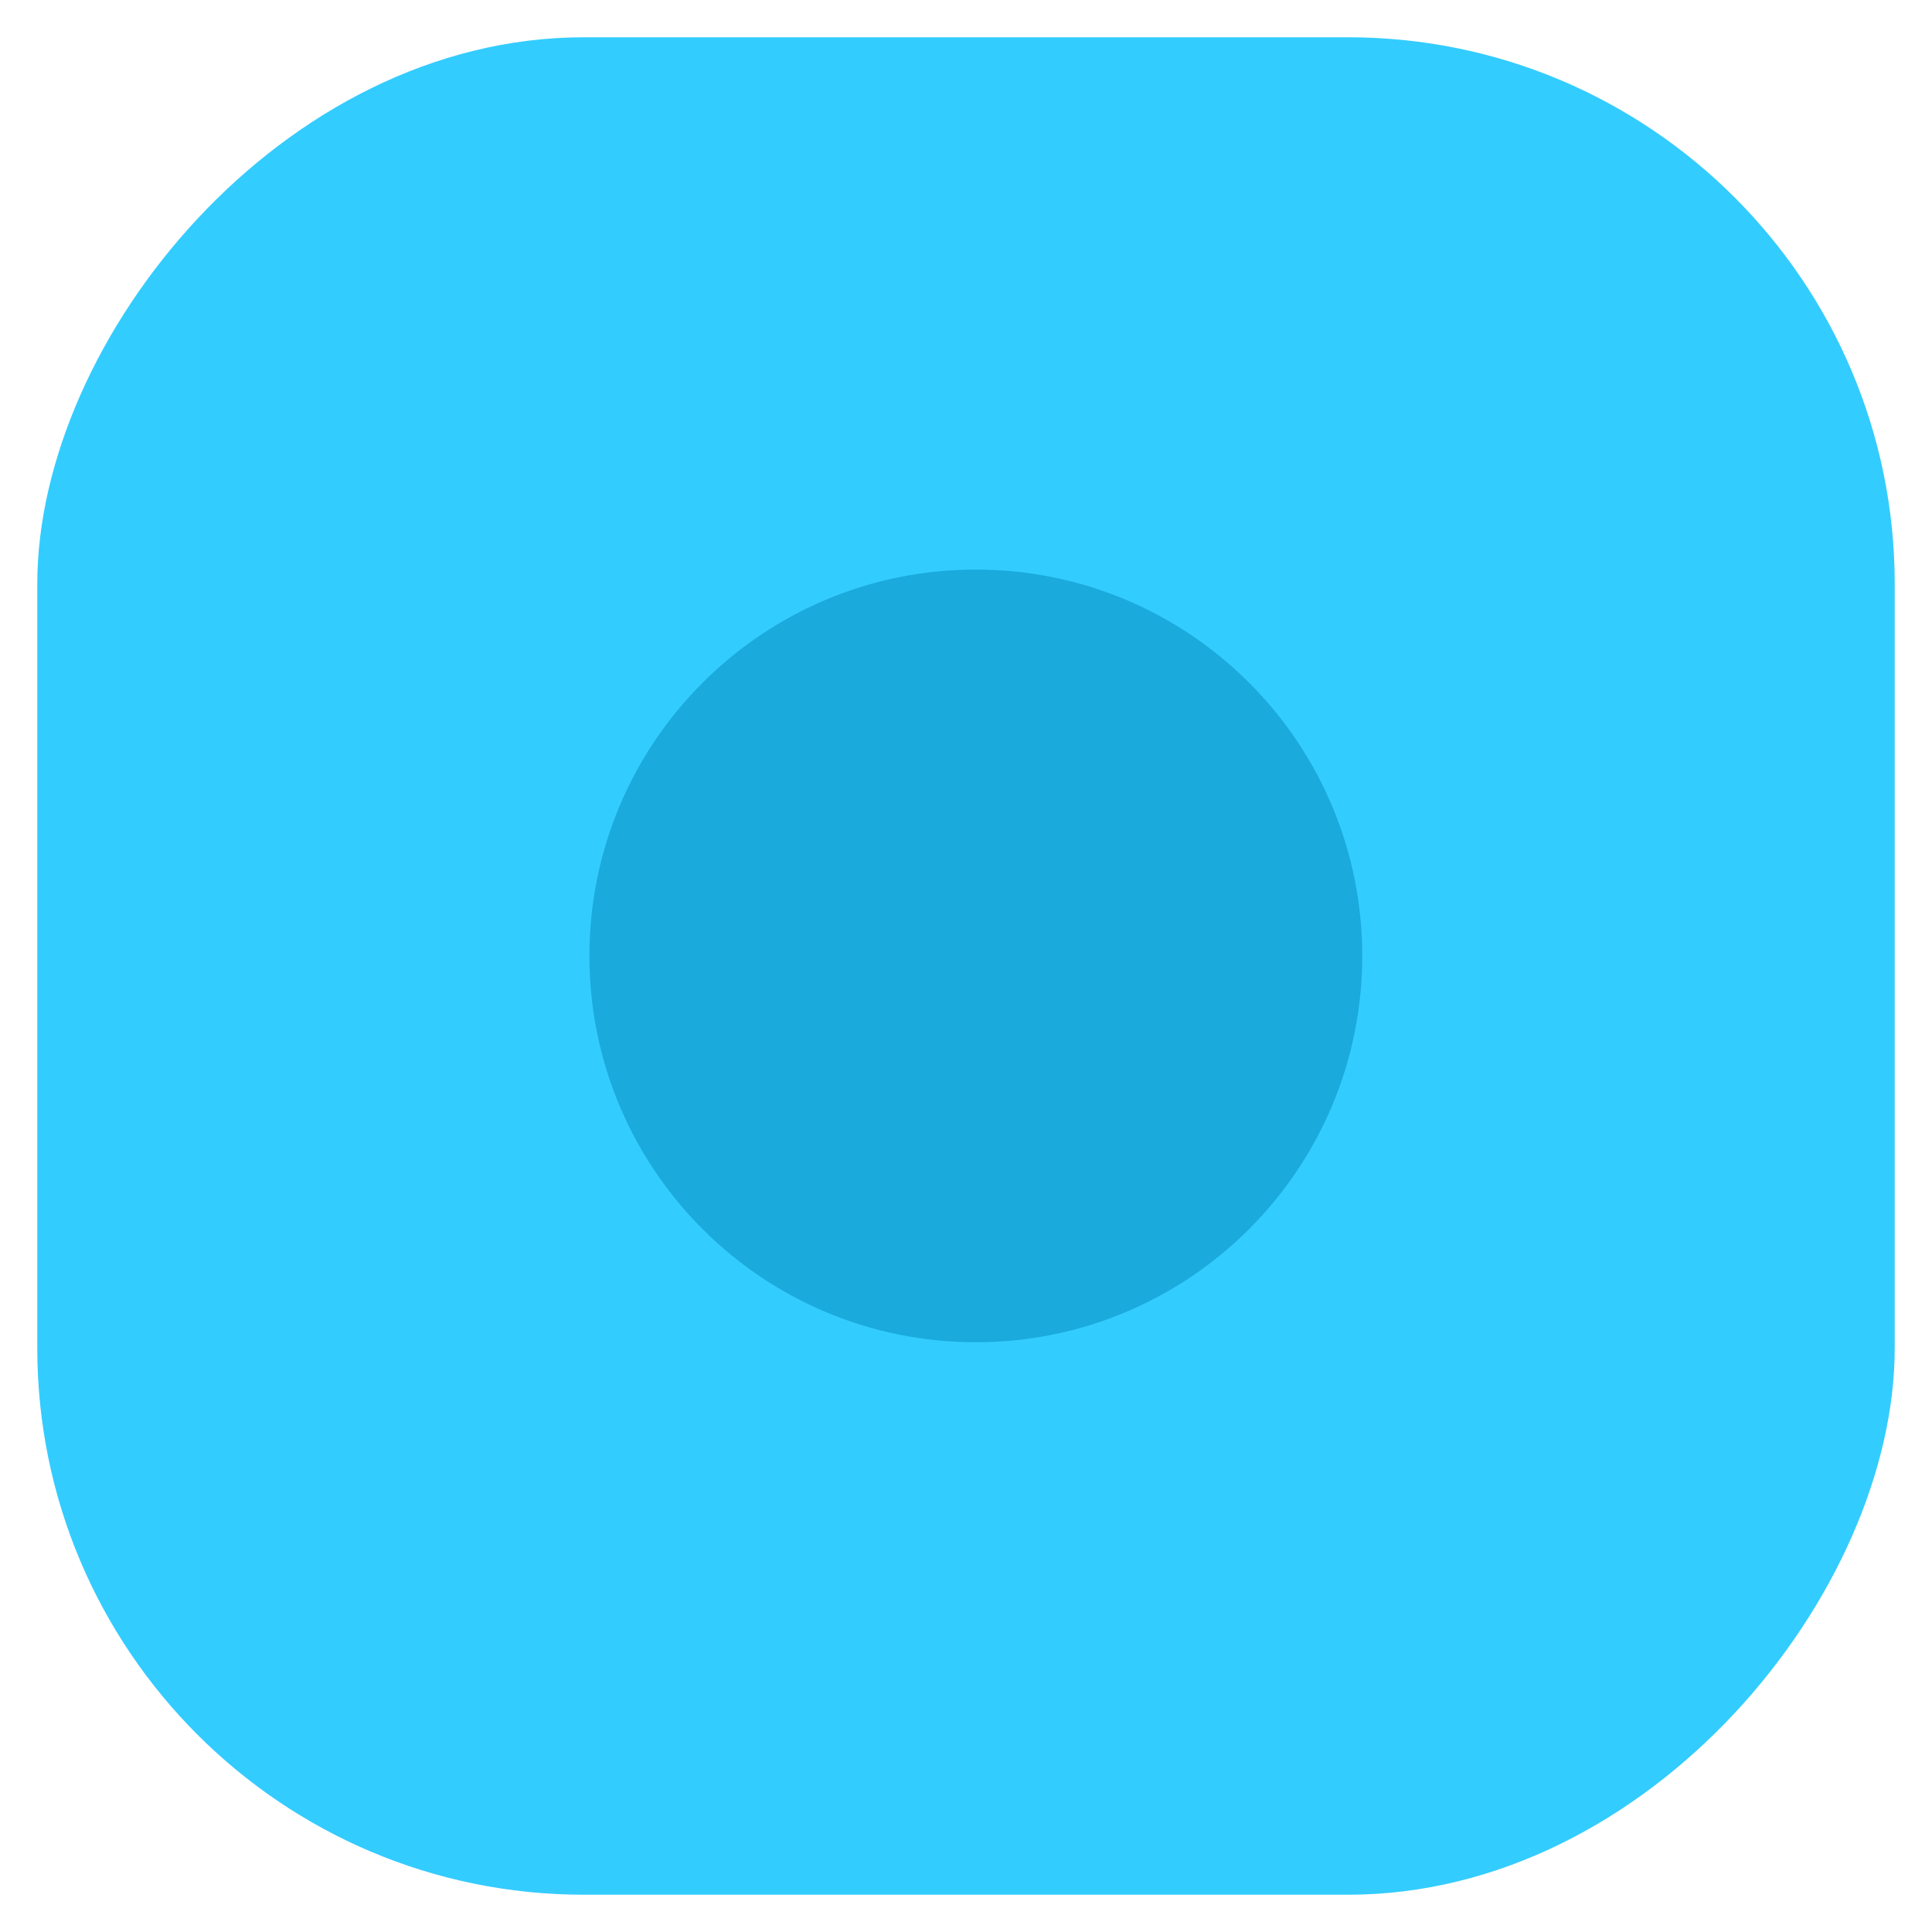 <?xml version="1.0" encoding="UTF-8" standalone="no"?>
<!-- Created with Inkscape (http://www.inkscape.org/) -->

<svg
   xmlns:dc="http://purl.org/dc/elements/1.1/"
   xmlns:cc="http://creativecommons.org/ns#"
   xmlns:rdf="http://www.w3.org/1999/02/22-rdf-syntax-ns#"
   xmlns:svg="http://www.w3.org/2000/svg"
   xmlns="http://www.w3.org/2000/svg"
   xmlns:xlink="http://www.w3.org/1999/xlink"
   xmlns:sodipodi="http://sodipodi.sourceforge.net/DTD/sodipodi-0.dtd"
   xmlns:inkscape="http://www.inkscape.org/namespaces/inkscape"
   width="75"
   height="75"
   id="svg2"
   sodipodi:version="0.32"
   inkscape:version="0.48.3.1 r9886"
   version="1.0"
   sodipodi:docname="note_on_shade3.svg"
   inkscape:output_extension="org.inkscape.output.svg.inkscape">
  <defs
     id="defs4">
    <linearGradient
       id="linearGradient3965">
      <stop
         style="stop-color:#d4feff;stop-opacity:1;"
         offset="0"
         id="stop3967" />
      <stop
         id="stop5096"
         offset="0.505"
         style="stop-color:#0c6a6b;stop-opacity:1;" />
      <stop
         id="stop5094"
         offset="0.677"
         style="stop-color:#196363;stop-opacity:1;" />
      <stop
         id="stop5092"
         offset="0.73"
         style="stop-color:#58eced;stop-opacity:1;" />
      <stop
         id="stop5090"
         offset="0.873"
         style="stop-color:#5ddbdc;stop-opacity:1;" />
      <stop
         style="stop-color:#008080;stop-opacity:1;"
         offset="1"
         id="stop3969" />
    </linearGradient>
    <linearGradient
       id="linearGradient3915">
      <stop
         style="stop-color:#212121;stop-opacity:1"
         offset="0"
         id="stop3917" />
      <stop
         id="stop3923"
         offset="0.982"
         style="stop-color:#c4c4c4;stop-opacity:1;" />
      <stop
         style="stop-color:#000000;stop-opacity:1;"
         offset="1"
         id="stop3919" />
    </linearGradient>
    <linearGradient
       id="linearGradient3155">
      <stop
         style="stop-color:#ffffff;stop-opacity:1;"
         offset="0"
         id="stop3157" />
      <stop
         id="stop3935"
         offset="0.038"
         style="stop-color:#000000;stop-opacity:1;" />
      <stop
         style="stop-color:#0b0b0b;stop-opacity:1;"
         offset="0.513"
         id="stop3941" />
      <stop
         style="stop-color:#161616;stop-opacity:1;"
         offset="0.527"
         id="stop3937" />
      <stop
         id="stop3939"
         offset="0.941"
         style="stop-color:#000000;stop-opacity:1;" />
      <stop
         style="stop-color:#ffffff;stop-opacity:1;"
         offset="1"
         id="stop3159" />
    </linearGradient>
    <inkscape:perspective
       sodipodi:type="inkscape:persp3d"
       inkscape:vp_x="0 : 526.18109 : 1"
       inkscape:vp_y="0 : 1000 : 0"
       inkscape:vp_z="744.09448 : 526.18109 : 1"
       inkscape:persp3d-origin="372.04724 : 350.78739 : 1"
       id="perspective10" />
    <radialGradient
       inkscape:collect="always"
       xlink:href="#linearGradient3965"
       id="radialGradient3971"
       cx="37.124"
       cy="36.808"
       fx="37.124"
       fy="36.808"
       r="30.821"
       gradientTransform="matrix(1,0,0,0.92,0,2.936)"
       gradientUnits="userSpaceOnUse" />
  </defs>
  <sodipodi:namedview
     id="base"
     pagecolor="#ffffff"
     bordercolor="#666666"
     borderopacity="1.0"
     gridtolerance="10000"
     guidetolerance="10"
     objecttolerance="10"
     inkscape:pageopacity="1"
     inkscape:pageshadow="2"
     inkscape:zoom="5.6094594"
     inkscape:cx="42.34416"
     inkscape:cy="23.666701"
     inkscape:document-units="px"
     inkscape:current-layer="layer1"
     showgrid="false"
     inkscape:window-width="1855"
     inkscape:window-height="1056"
     inkscape:window-x="65"
     inkscape:window-y="24"
     inkscape:window-maximized="1" />
  <g
     inkscape:label="Layer 1"
     inkscape:groupmode="layer"
     id="layer1"
     transform="translate(-191.429,-282.877)">
    <rect
       rx="21.222"
       style="fill:#33ccff;fill-opacity:1;stroke:#000000;stroke-width:2.894;stroke-linecap:round;stroke-linejoin:round;stroke-miterlimit:4;stroke-opacity:0;stroke-dasharray:none"
       id="rect2383-3"
       width="72.106"
       height="72.106"
       x="-264.982"
       y="284.324"
       ry="21.222"
       transform="scale(-1,1)" />
    <path
       sodipodi:type="arc"
       style="fill:#008ab8;fill-opacity:0.498;stroke:none"
       id="path4308"
       sodipodi:cx="38.005924"
       sodipodi:cy="36.052055"
       sodipodi:rx="7.6263962"
       sodipodi:ry="6.1767507"
       d="m 45.632,36.052 c 0,3.411 -3.414,6.177 -7.626,6.177 -4.212,0 -7.626,-2.765 -7.626,-6.177 0,-3.411 3.414,-6.177 7.626,-6.177 4.212,0 7.626,2.765 7.626,6.177 z"
       transform="matrix(1.967,0,0,2.428,154.553,232.451)" />
  </g>
</svg>

